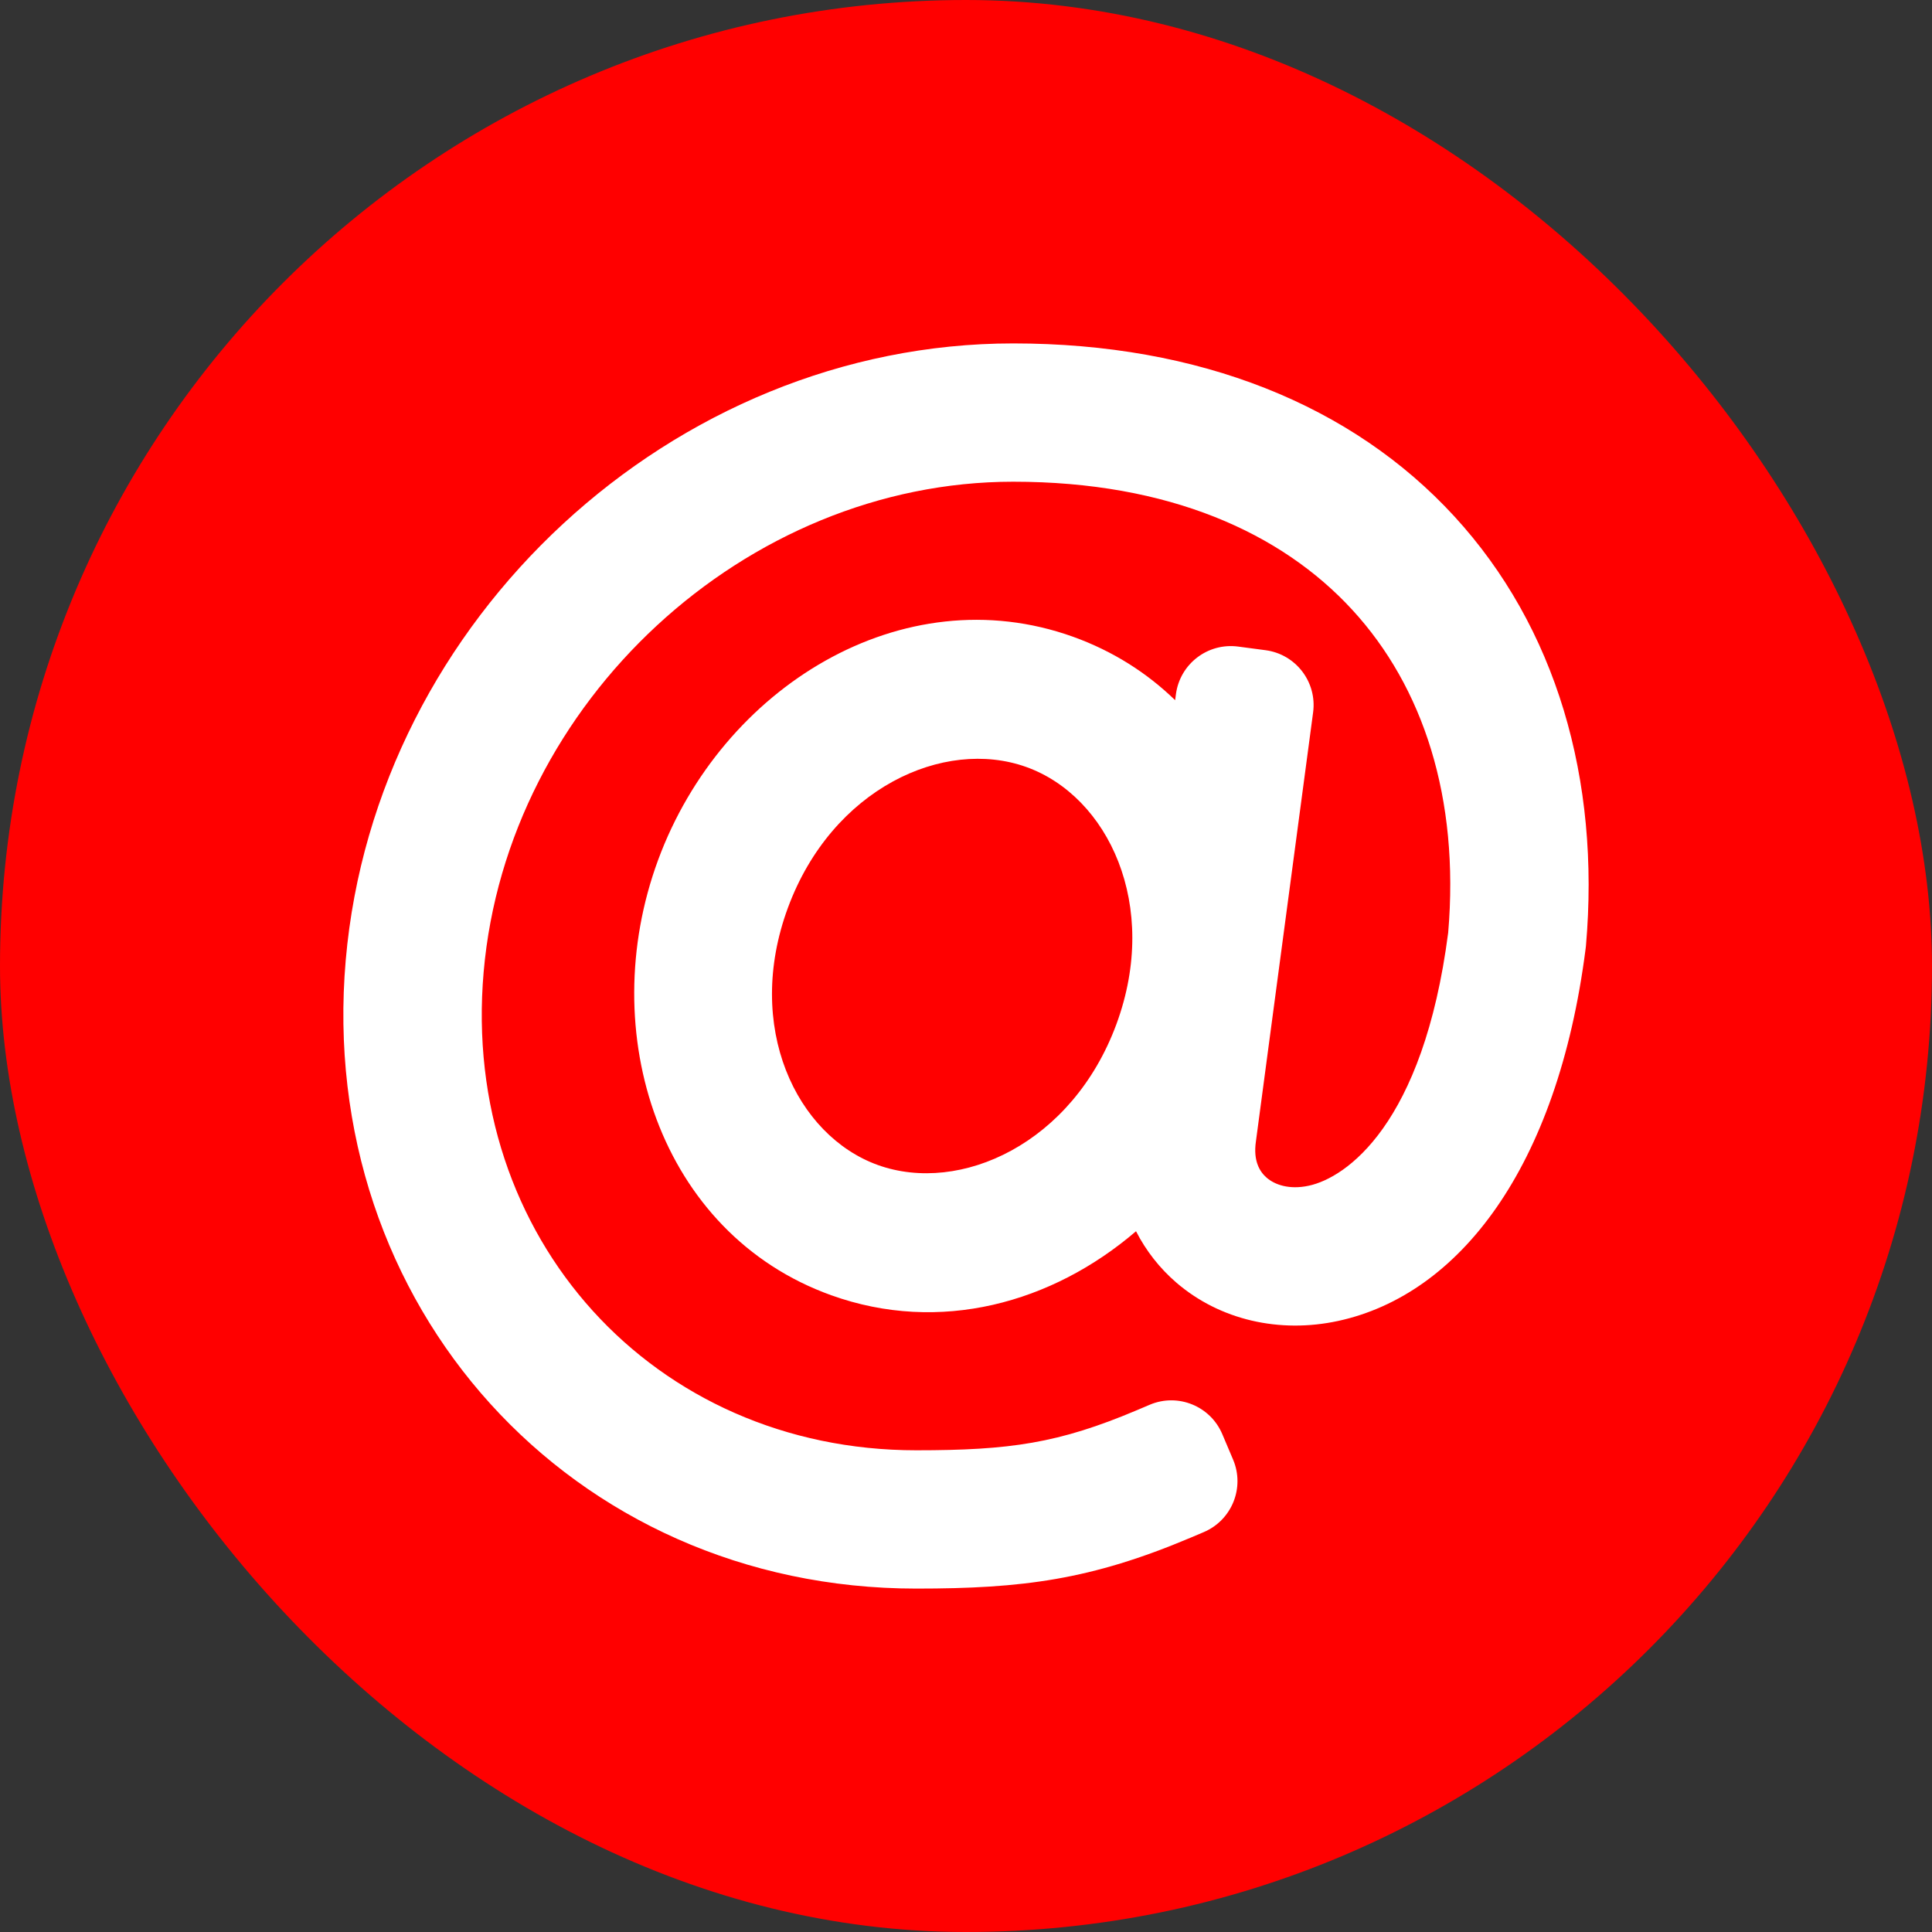 <svg width="24" height="24" viewBox="0 0 24 24" fill="none" xmlns="http://www.w3.org/2000/svg">
<rect x="0" y="0" width="24" height="24" fill="#333333" stroke="none"/>
<rect width="24" height="24" rx="12" fill="#FF0000"/>
<path fill-rule="evenodd" clip-rule="evenodd" d="M6.008 12.075C6.3 8.715 9.265 5.984 12.586 5.984C14.519 5.984 15.918 6.617 16.799 7.576C17.68 8.534 18.132 9.914 17.99 11.585C17.68 13.978 16.717 14.63 16.26 14.729C16.012 14.783 15.833 14.715 15.735 14.63C15.648 14.555 15.567 14.421 15.601 14.182L16.312 8.849C16.362 8.473 16.098 8.127 15.721 8.077L15.381 8.032C15.004 7.982 14.659 8.246 14.608 8.622L14.598 8.698C14.249 8.359 13.825 8.088 13.33 7.91C11.209 7.149 8.967 8.539 8.176 10.681C7.384 12.826 8.197 15.326 10.326 16.09C11.674 16.574 13.07 16.189 14.112 15.295C14.236 15.537 14.405 15.754 14.614 15.934C15.154 16.398 15.894 16.567 16.624 16.409C18.121 16.084 19.348 14.514 19.697 11.786C19.698 11.775 19.7 11.763 19.701 11.752C19.882 9.68 19.33 7.79 18.065 6.413C16.798 5.034 14.904 4.266 12.586 4.266C8.36 4.266 4.664 7.691 4.295 11.925C3.922 16.215 7.095 19.734 11.382 19.734C12.705 19.734 13.552 19.625 14.794 19.1L14.952 19.033C15.302 18.885 15.466 18.482 15.318 18.132L15.184 17.816C15.036 17.466 14.633 17.302 14.283 17.45L14.125 17.517C13.149 17.93 12.543 18.016 11.382 18.016C8.122 18.016 5.72 15.379 6.008 12.075ZM9.788 11.276C10.336 9.794 11.726 9.161 12.749 9.528C13.763 9.891 14.414 11.244 13.868 12.724C13.32 14.206 11.93 14.839 10.907 14.473C9.893 14.109 9.242 12.756 9.788 11.276Z" fill="white"/>
</svg>
